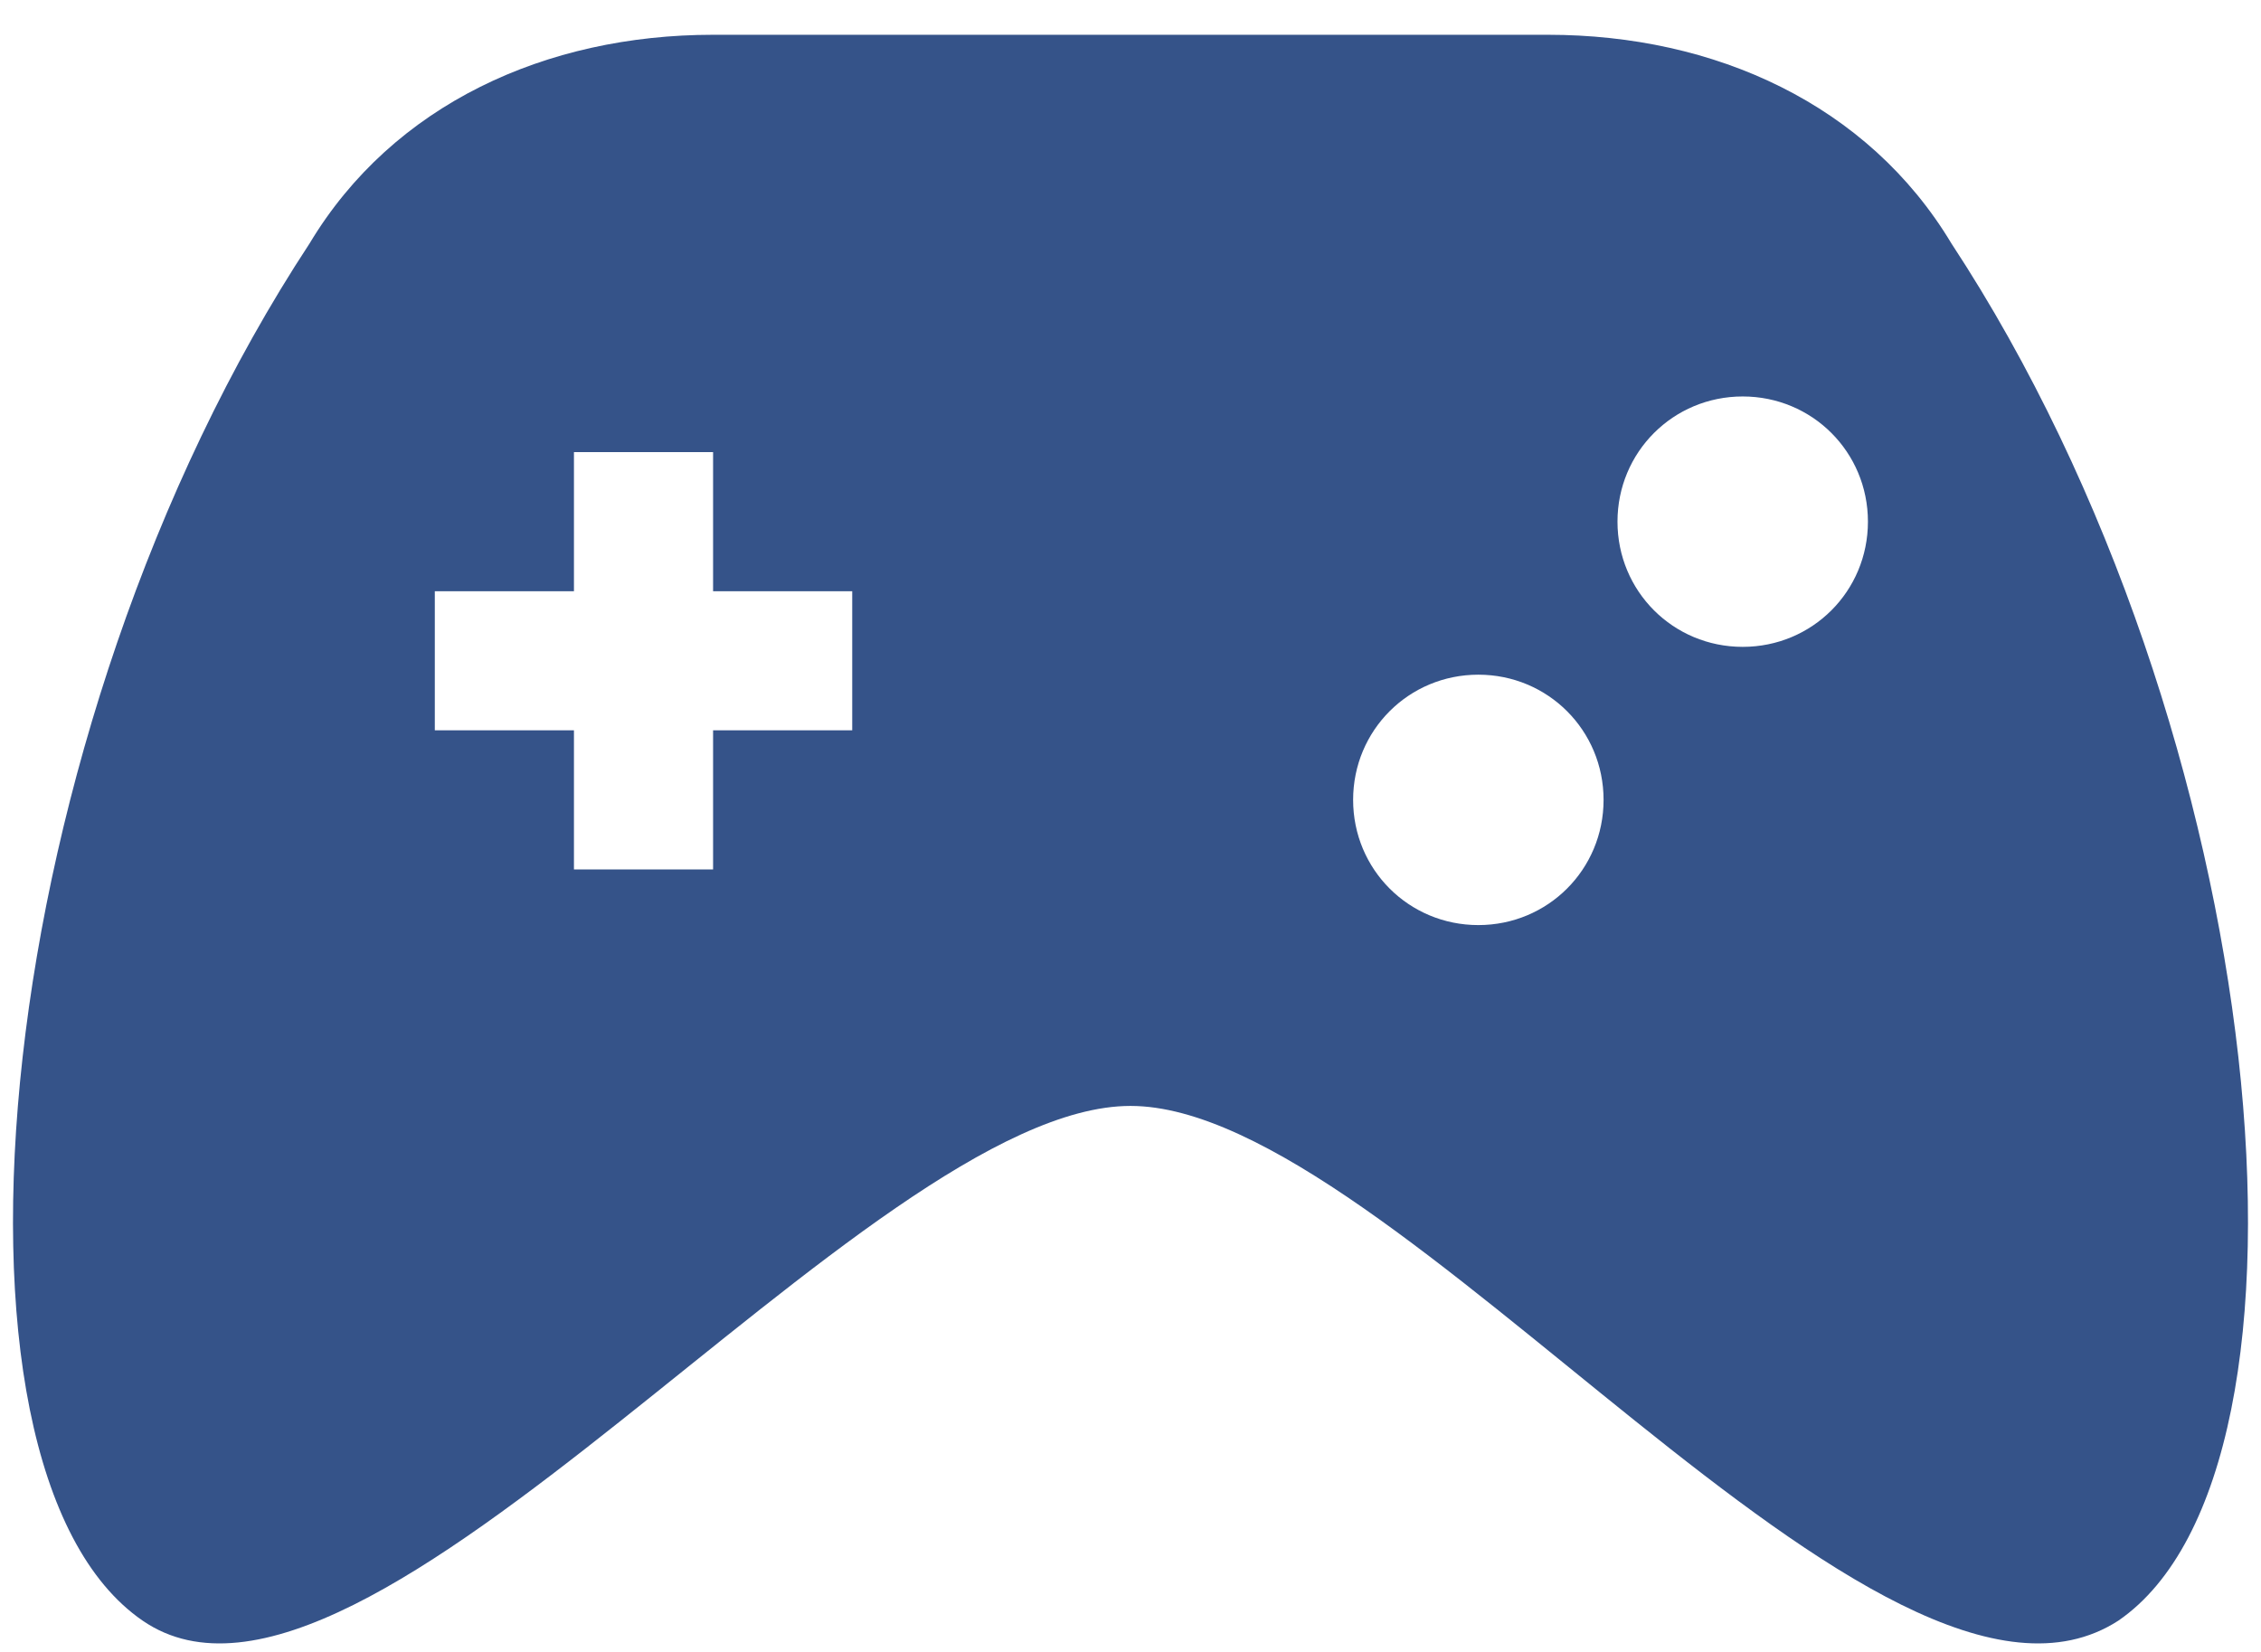 <svg width="26" height="19" viewBox="0 0 26 19" fill="none" xmlns="http://www.w3.org/2000/svg">
<path d="M22.44 2.8C21.48 1.2 19.72 0.4 17.8 0.4H8.2C6.28 0.4 4.52 1.2 3.56 2.8C-0.12 8.4 -0.92 16.88 1.64 18.64C4.2 20.4 9.96 12.72 13 12.72C16.04 12.72 21.64 20.4 24.36 18.64C26.92 16.88 26.12 8.4 22.44 2.8ZM9.8 8.4H8.2V10H6.6V8.4H5V6.8H6.6V5.2H8.2V6.8H9.8V8.4ZM18.44 9.2C18.44 10 17.8 10.64 17 10.64C16.2 10.64 15.56 10 15.56 9.2C15.56 8.4 16.2 7.76 17 7.76C17.8 7.76 18.44 8.4 18.44 9.2ZM21.48 6C21.48 6.8 20.84 7.44 20.04 7.44C19.24 7.44 18.6 6.8 18.6 6C18.6 5.2 19.24 4.56 20.04 4.56C20.84 4.56 21.48 5.2 21.48 6Z" fill="#355389"/>
</svg>
